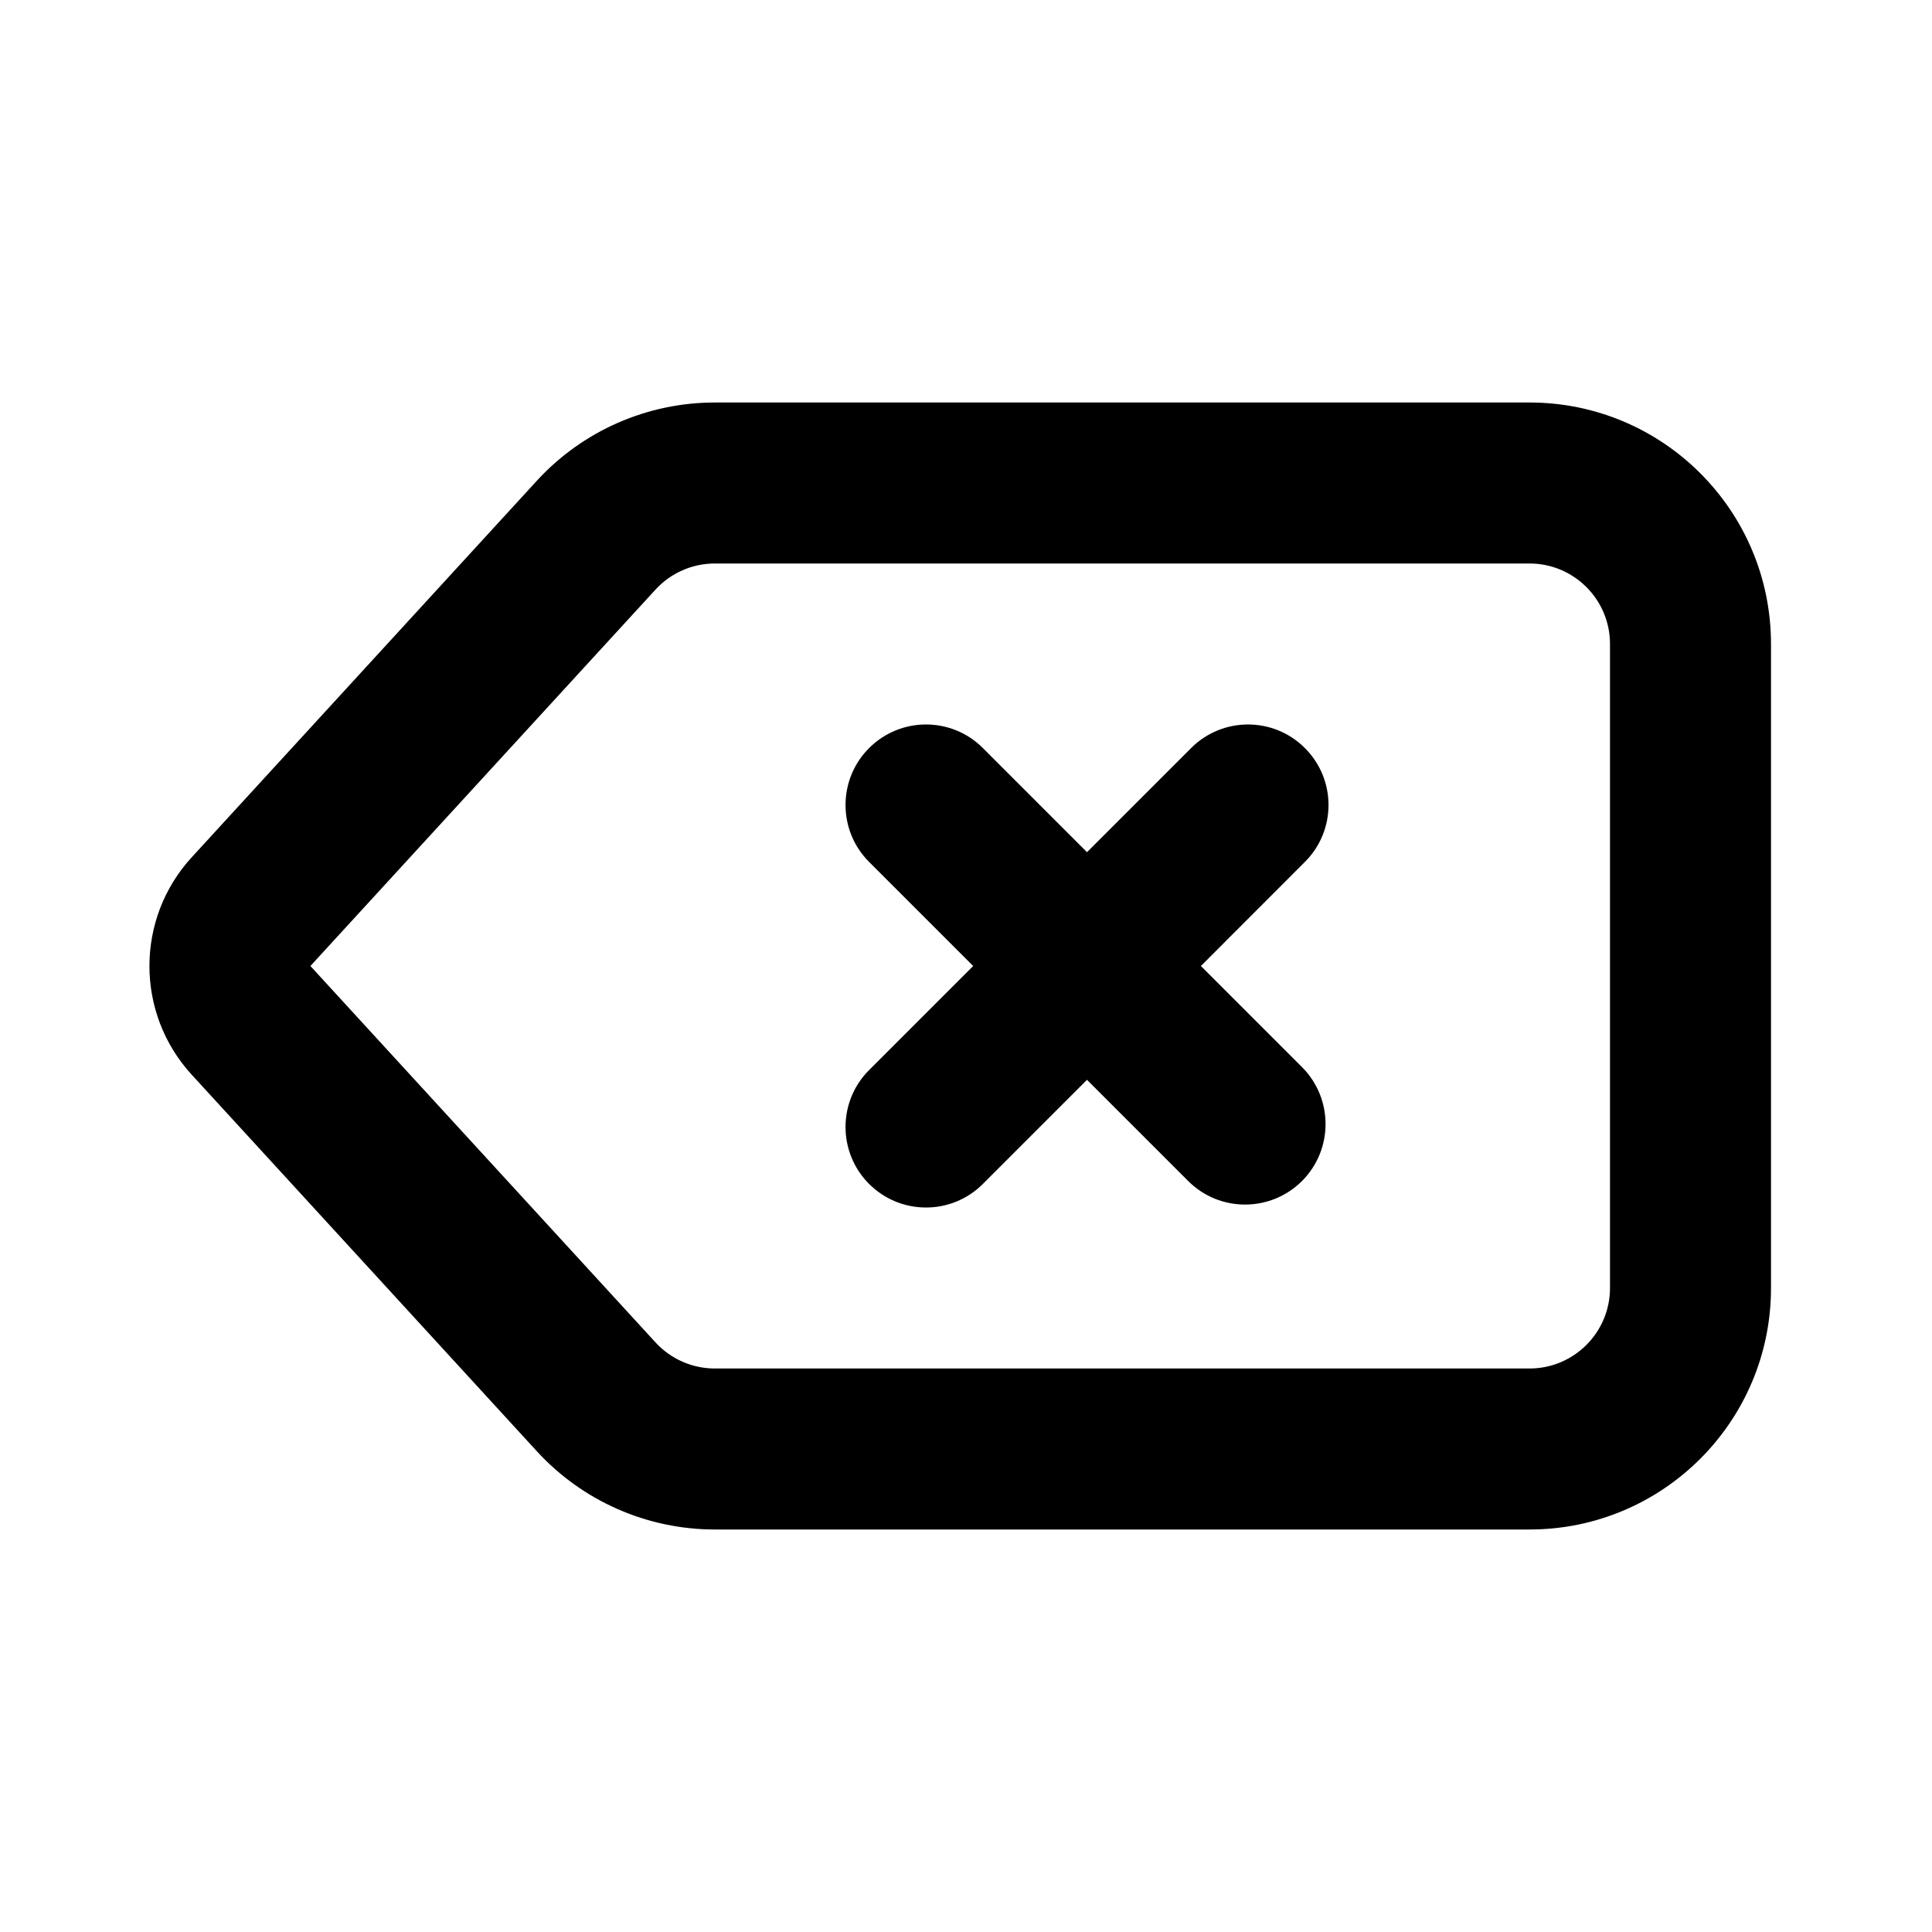 <svg width="24" height="24" viewBox="0 0 24 24" fill="none" xmlns="http://www.w3.org/2000/svg">
<path d="M10.796 9.293C11.187 8.902 11.82 8.902 12.21 9.293L13.503 10.586L14.796 9.293C15.187 8.902 15.82 8.902 16.21 9.293C16.601 9.683 16.601 10.317 16.21 10.707L14.918 12L16.174 13.256C16.564 13.647 16.564 14.28 16.174 14.671C15.783 15.061 15.15 15.061 14.76 14.671L13.503 13.414L12.21 14.707C11.82 15.098 11.187 15.098 10.796 14.707C10.406 14.317 10.406 13.683 10.796 13.293L12.089 12L10.796 10.707C10.406 10.317 10.406 9.683 10.796 9.293Z" fill="black"/>
<path fill-rule="evenodd" clip-rule="evenodd" d="M8.88 5C8.039 5 7.236 5.353 6.668 5.973L2.382 10.649C1.681 11.413 1.681 12.587 2.382 13.351L6.668 18.027C7.236 18.647 8.039 19 8.88 19H19C20.657 19 22 17.657 22 16V8C22 6.343 20.657 5 19 5H8.88ZM8.143 7.324C8.332 7.118 8.599 7 8.88 7H19C19.552 7 20 7.448 20 8V16C20 16.552 19.552 17 19 17H8.88C8.599 17 8.332 16.882 8.143 16.676L3.856 12L8.143 7.324Z" fill="black"/>
</svg>
